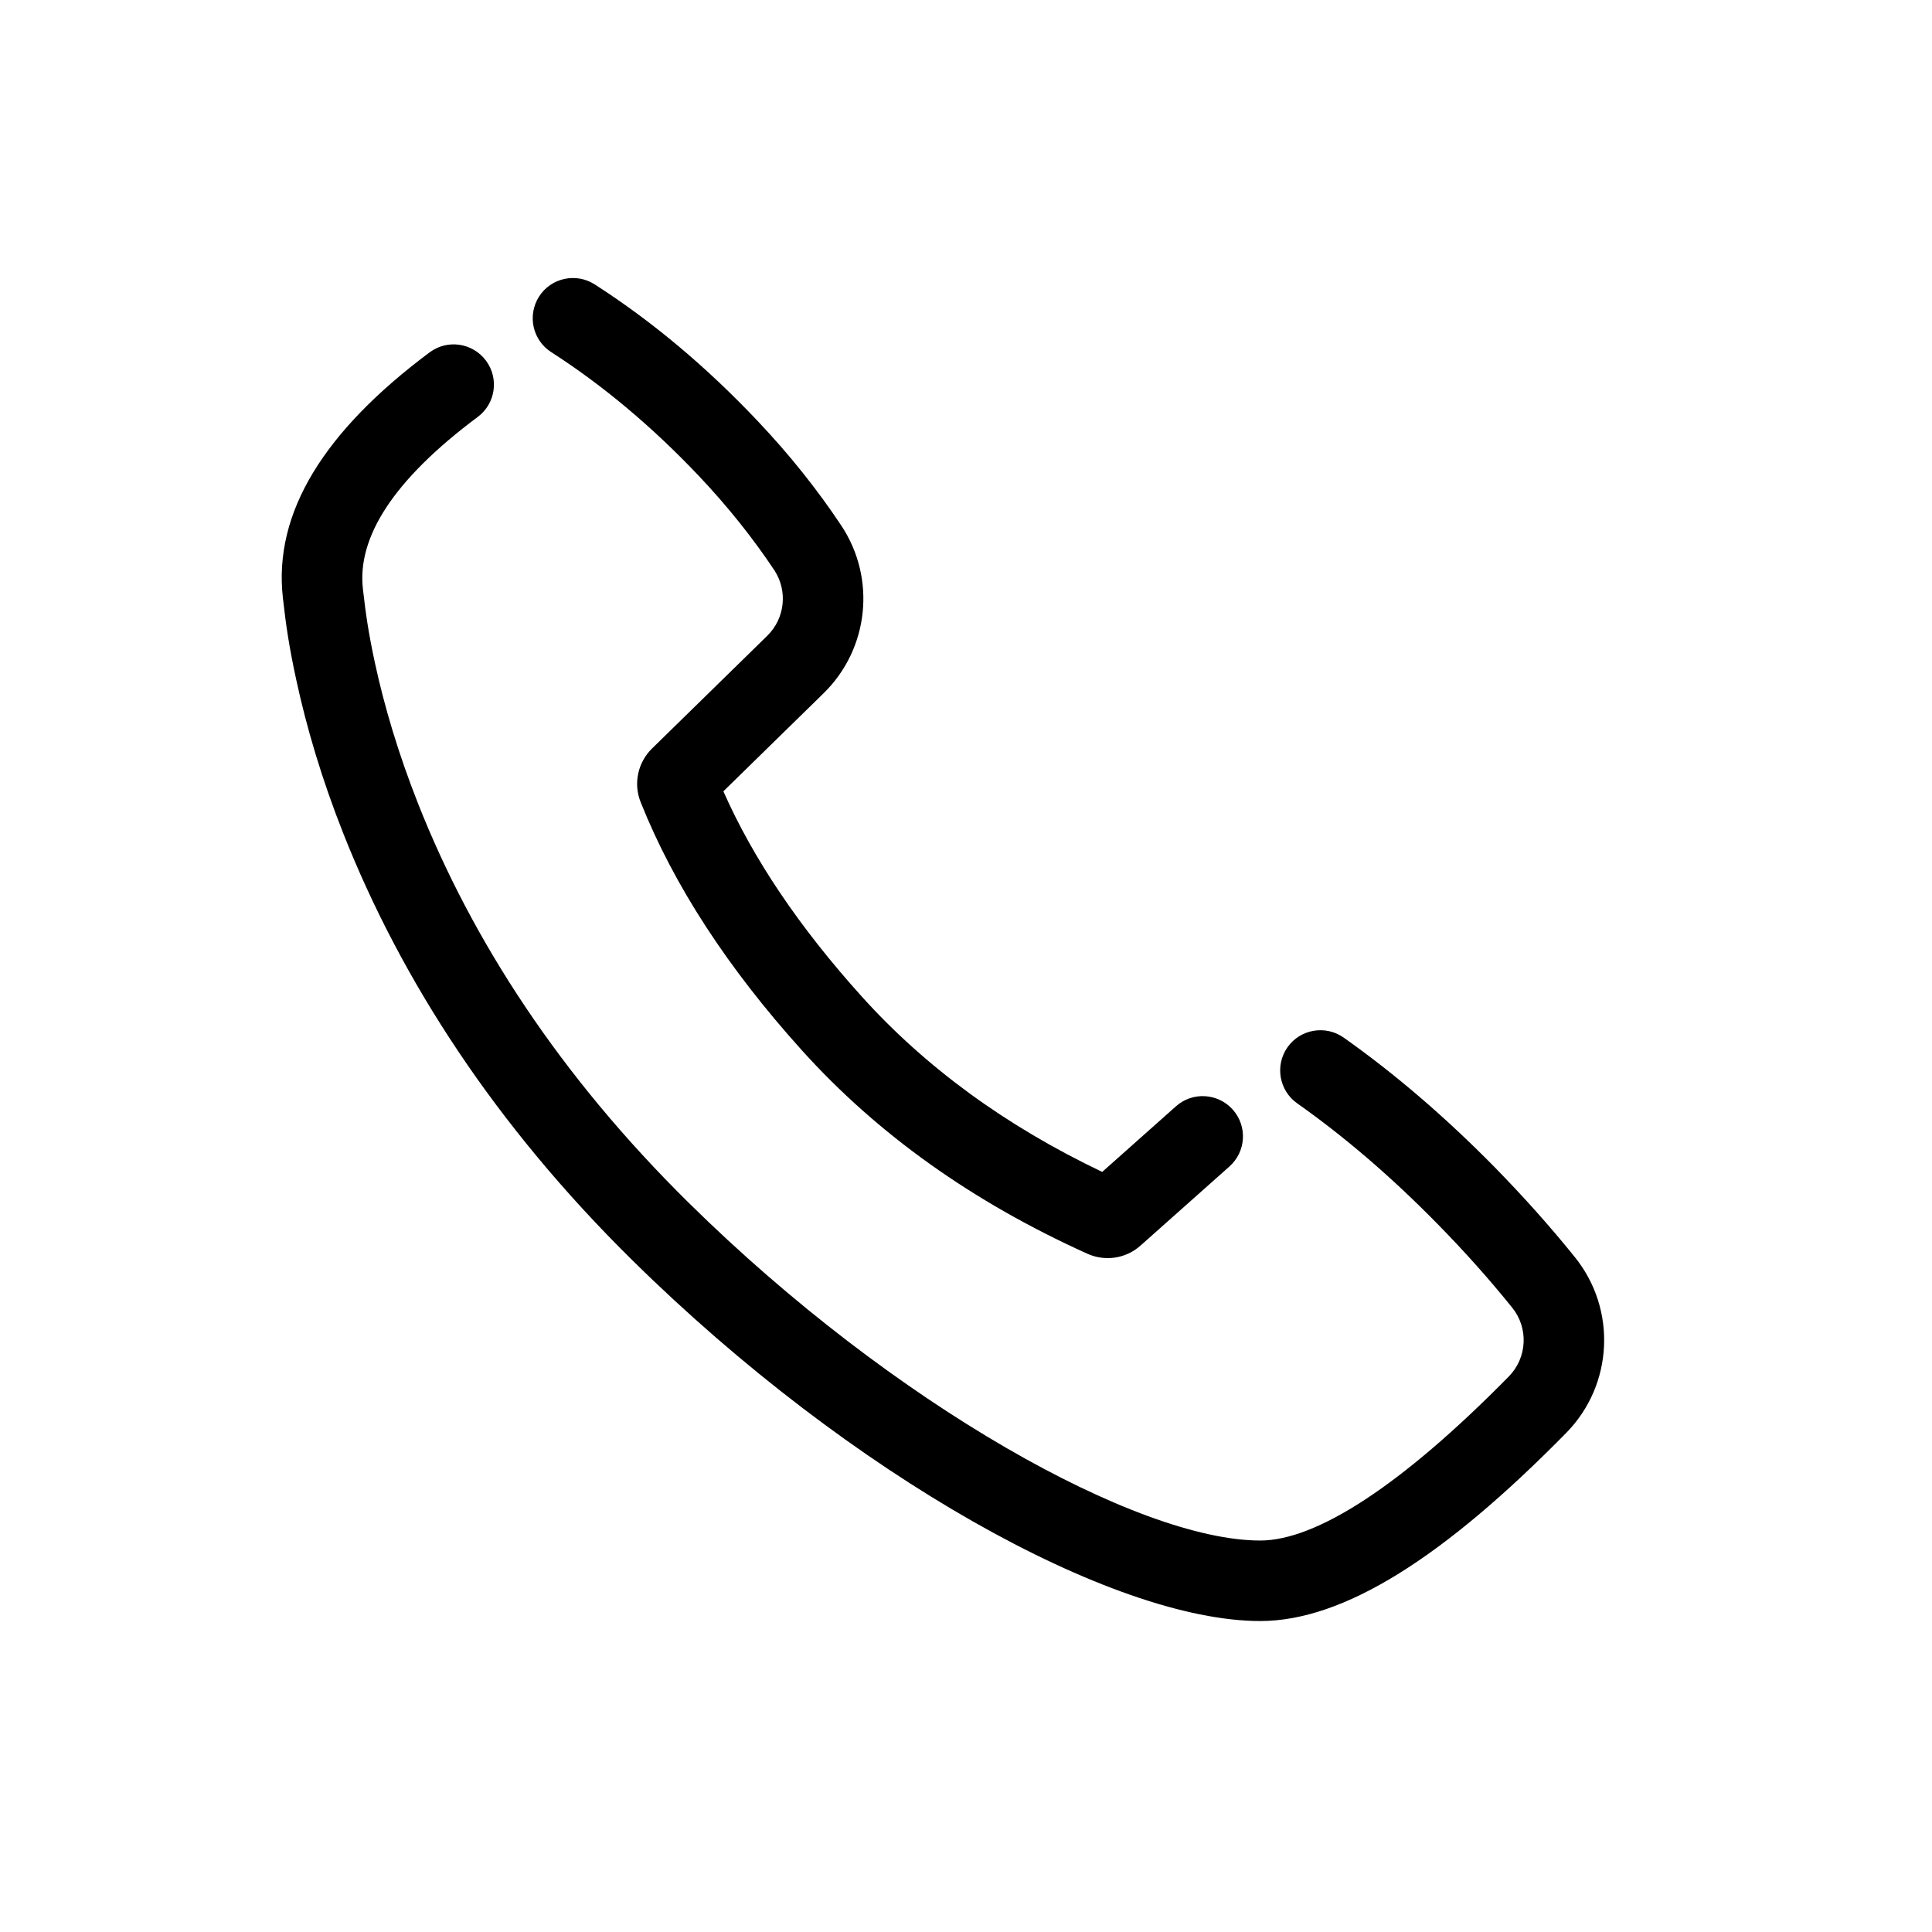 <svg width="24" height="24" viewBox="0 0 24 24" fill="none" xmlns="http://www.w3.org/2000/svg">
<path fill-rule="evenodd" clip-rule="evenodd" d="M15.314 13.784C15.13 13.578 14.814 13.559 14.608 13.743L13.692 14.558C12.493 13.986 11.498 13.259 10.704 12.378C9.929 11.518 9.357 10.669 8.986 9.83L10.231 8.612C10.795 8.06 10.887 7.186 10.451 6.529C10.151 6.078 9.805 5.645 9.412 5.23C8.776 4.557 8.101 3.991 7.388 3.533C7.155 3.384 6.846 3.451 6.697 3.683C6.548 3.916 6.615 4.225 6.847 4.374C7.491 4.788 8.104 5.302 8.686 5.917C9.04 6.292 9.35 6.68 9.618 7.082C9.788 7.339 9.752 7.681 9.532 7.897L8.099 9.299C7.922 9.473 7.866 9.736 7.959 9.966C8.37 10.997 9.039 12.024 9.961 13.047C10.9 14.089 12.084 14.932 13.507 15.574C13.728 15.674 13.987 15.635 14.168 15.473L15.273 14.49C15.479 14.306 15.498 13.991 15.314 13.784ZM6.036 4.479C5.871 4.258 5.558 4.212 5.337 4.377C4.03 5.352 3.394 6.366 3.514 7.426C3.553 7.777 3.593 8.042 3.68 8.444C3.81 9.046 4 9.685 4.266 10.357C4.987 12.178 6.151 13.976 7.857 15.657C10.572 18.333 13.822 20.137 15.655 20.137C16.692 20.137 17.936 19.347 19.457 17.799C20.041 17.204 20.087 16.265 19.563 15.616C19.257 15.236 18.925 14.865 18.57 14.502C17.957 13.879 17.331 13.341 16.691 12.889C16.465 12.73 16.153 12.784 15.994 13.009C15.835 13.235 15.889 13.547 16.114 13.706C16.704 14.122 17.285 14.621 17.856 15.203C18.189 15.542 18.499 15.889 18.785 16.244C18.99 16.498 18.972 16.865 18.744 17.098C17.397 18.468 16.344 19.137 15.655 19.137C14.137 19.137 11.105 17.454 8.559 14.945C6.955 13.364 5.867 11.684 5.196 9.989C4.951 9.369 4.776 8.783 4.657 8.233C4.579 7.87 4.544 7.634 4.508 7.314C4.436 6.677 4.883 5.963 5.935 5.179C6.156 5.014 6.202 4.7 6.036 4.479Z" fill="black"/>
</svg>
